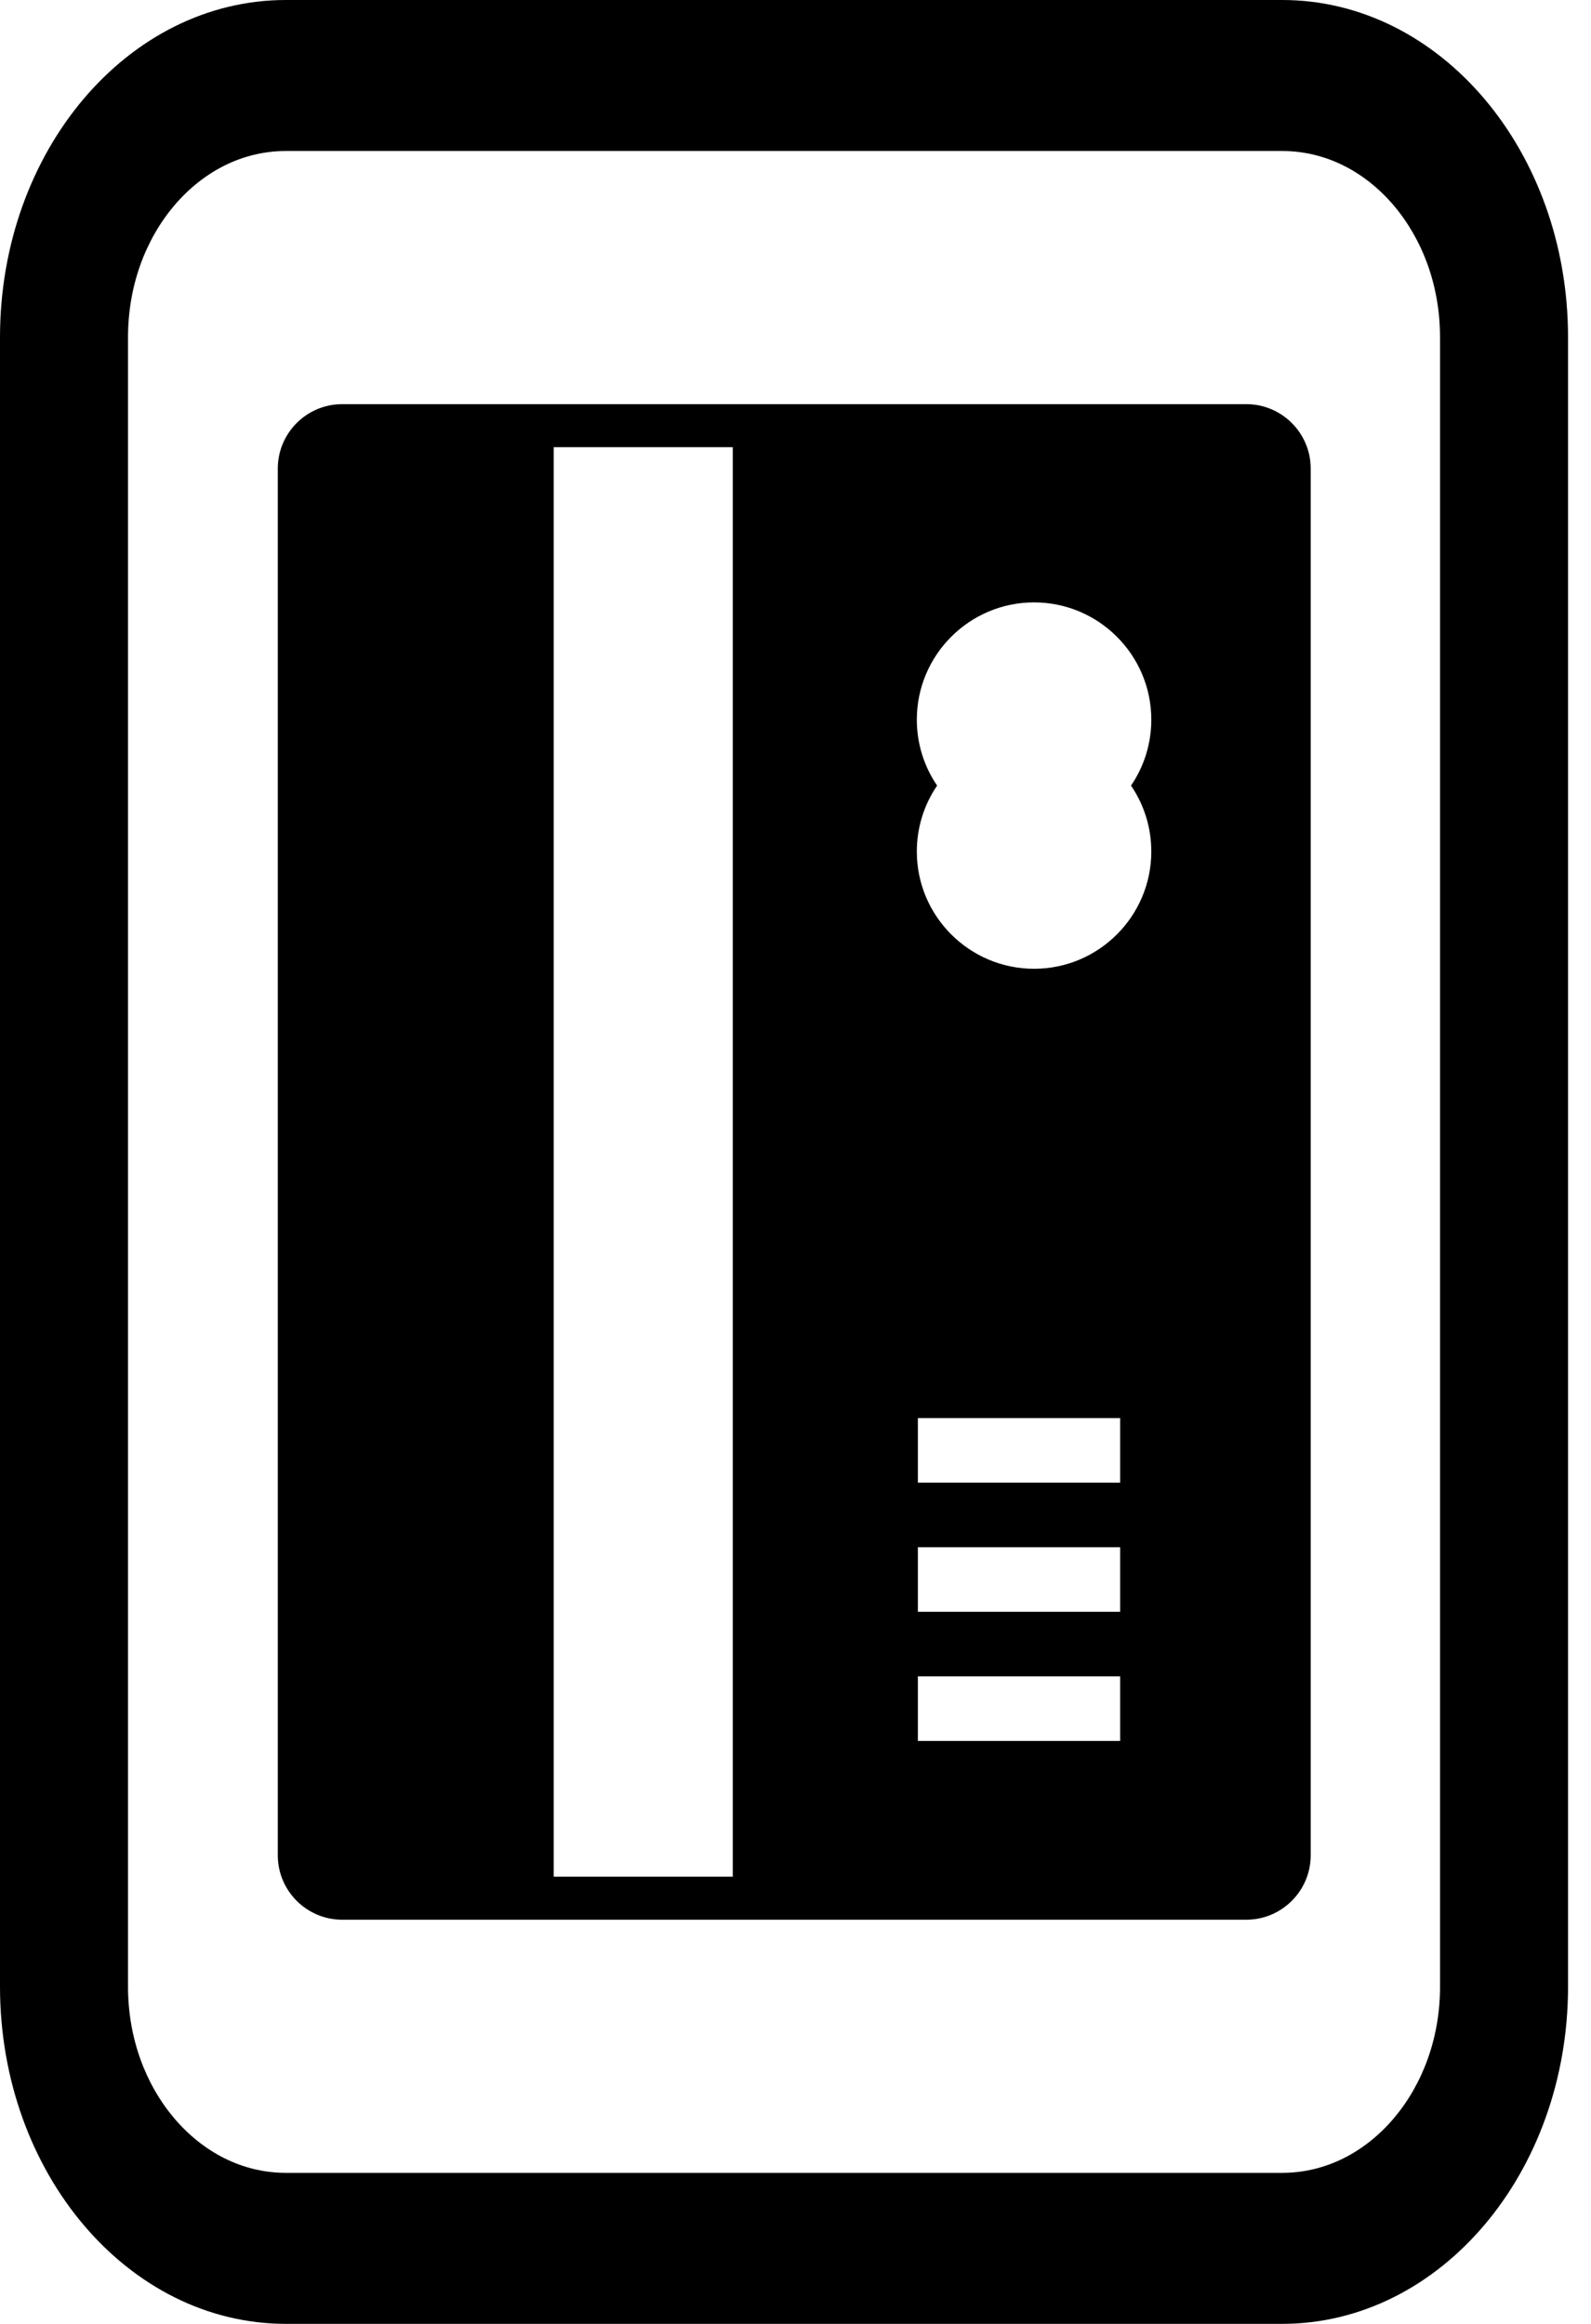   <svg
              xmlns="http://www.w3.org/2000/svg"
              width="63"
              height="92"
              viewBox="0 0 63 92"
              fill="none">
              <path
                d="M50.772 0H11.319C5.066 0.001 0.001 5.976 0 13.352V78.649C0.001 86.021 5.066 91.997 11.319 92H50.772C57.025 91.997 62.09 86.022 62.091 78.649V13.352C62.09 5.976 57.025 0.001 50.772 0ZM57.023 78.649C57.021 80.694 56.327 82.519 55.192 83.861C54.053 85.201 52.506 86.019 50.772 86.022H11.319C9.585 86.019 8.039 85.201 6.899 83.861C5.764 82.519 5.07 80.694 5.069 78.649V13.352C5.07 11.306 5.764 9.481 6.899 8.137C8.039 6.799 9.584 5.98 11.319 5.978H50.772C52.507 5.98 54.053 6.799 55.192 8.137C56.327 9.482 57.021 11.306 57.022 13.352V78.649H57.023Z"
                fill="black" />
              <path
                d="M11 18.551L11 73.449C11 74.856 12.144 76 13.55 76H20.222H30.72H49.35C50.757 76 51.901 74.856 51.901 73.449V18.551C51.901 17.144 50.757 16 49.35 16H30.72H20.222H13.55C12.144 16 11 17.144 11 18.551ZM44.356 66.365V68.922H36.346V66.365H44.356ZM44.356 61.253V63.809H36.346V61.253H44.356ZM44.356 56.14V58.697H36.346V56.14H44.356ZM45.589 28.491C45.589 29.432 45.308 30.336 44.786 31.101C45.307 31.866 45.589 32.77 45.589 33.711C45.589 36.271 43.507 38.353 40.947 38.353C38.387 38.353 36.304 36.271 36.304 33.711C36.304 32.77 36.586 31.866 37.108 31.101C36.586 30.336 36.304 29.432 36.304 28.491C36.304 25.931 38.387 23.848 40.947 23.848C43.506 23.848 45.589 25.931 45.589 28.491ZM29.016 17.704L29.016 74.296H21.926L21.926 17.704H29.016Z"
                fill="black" />
            </svg>